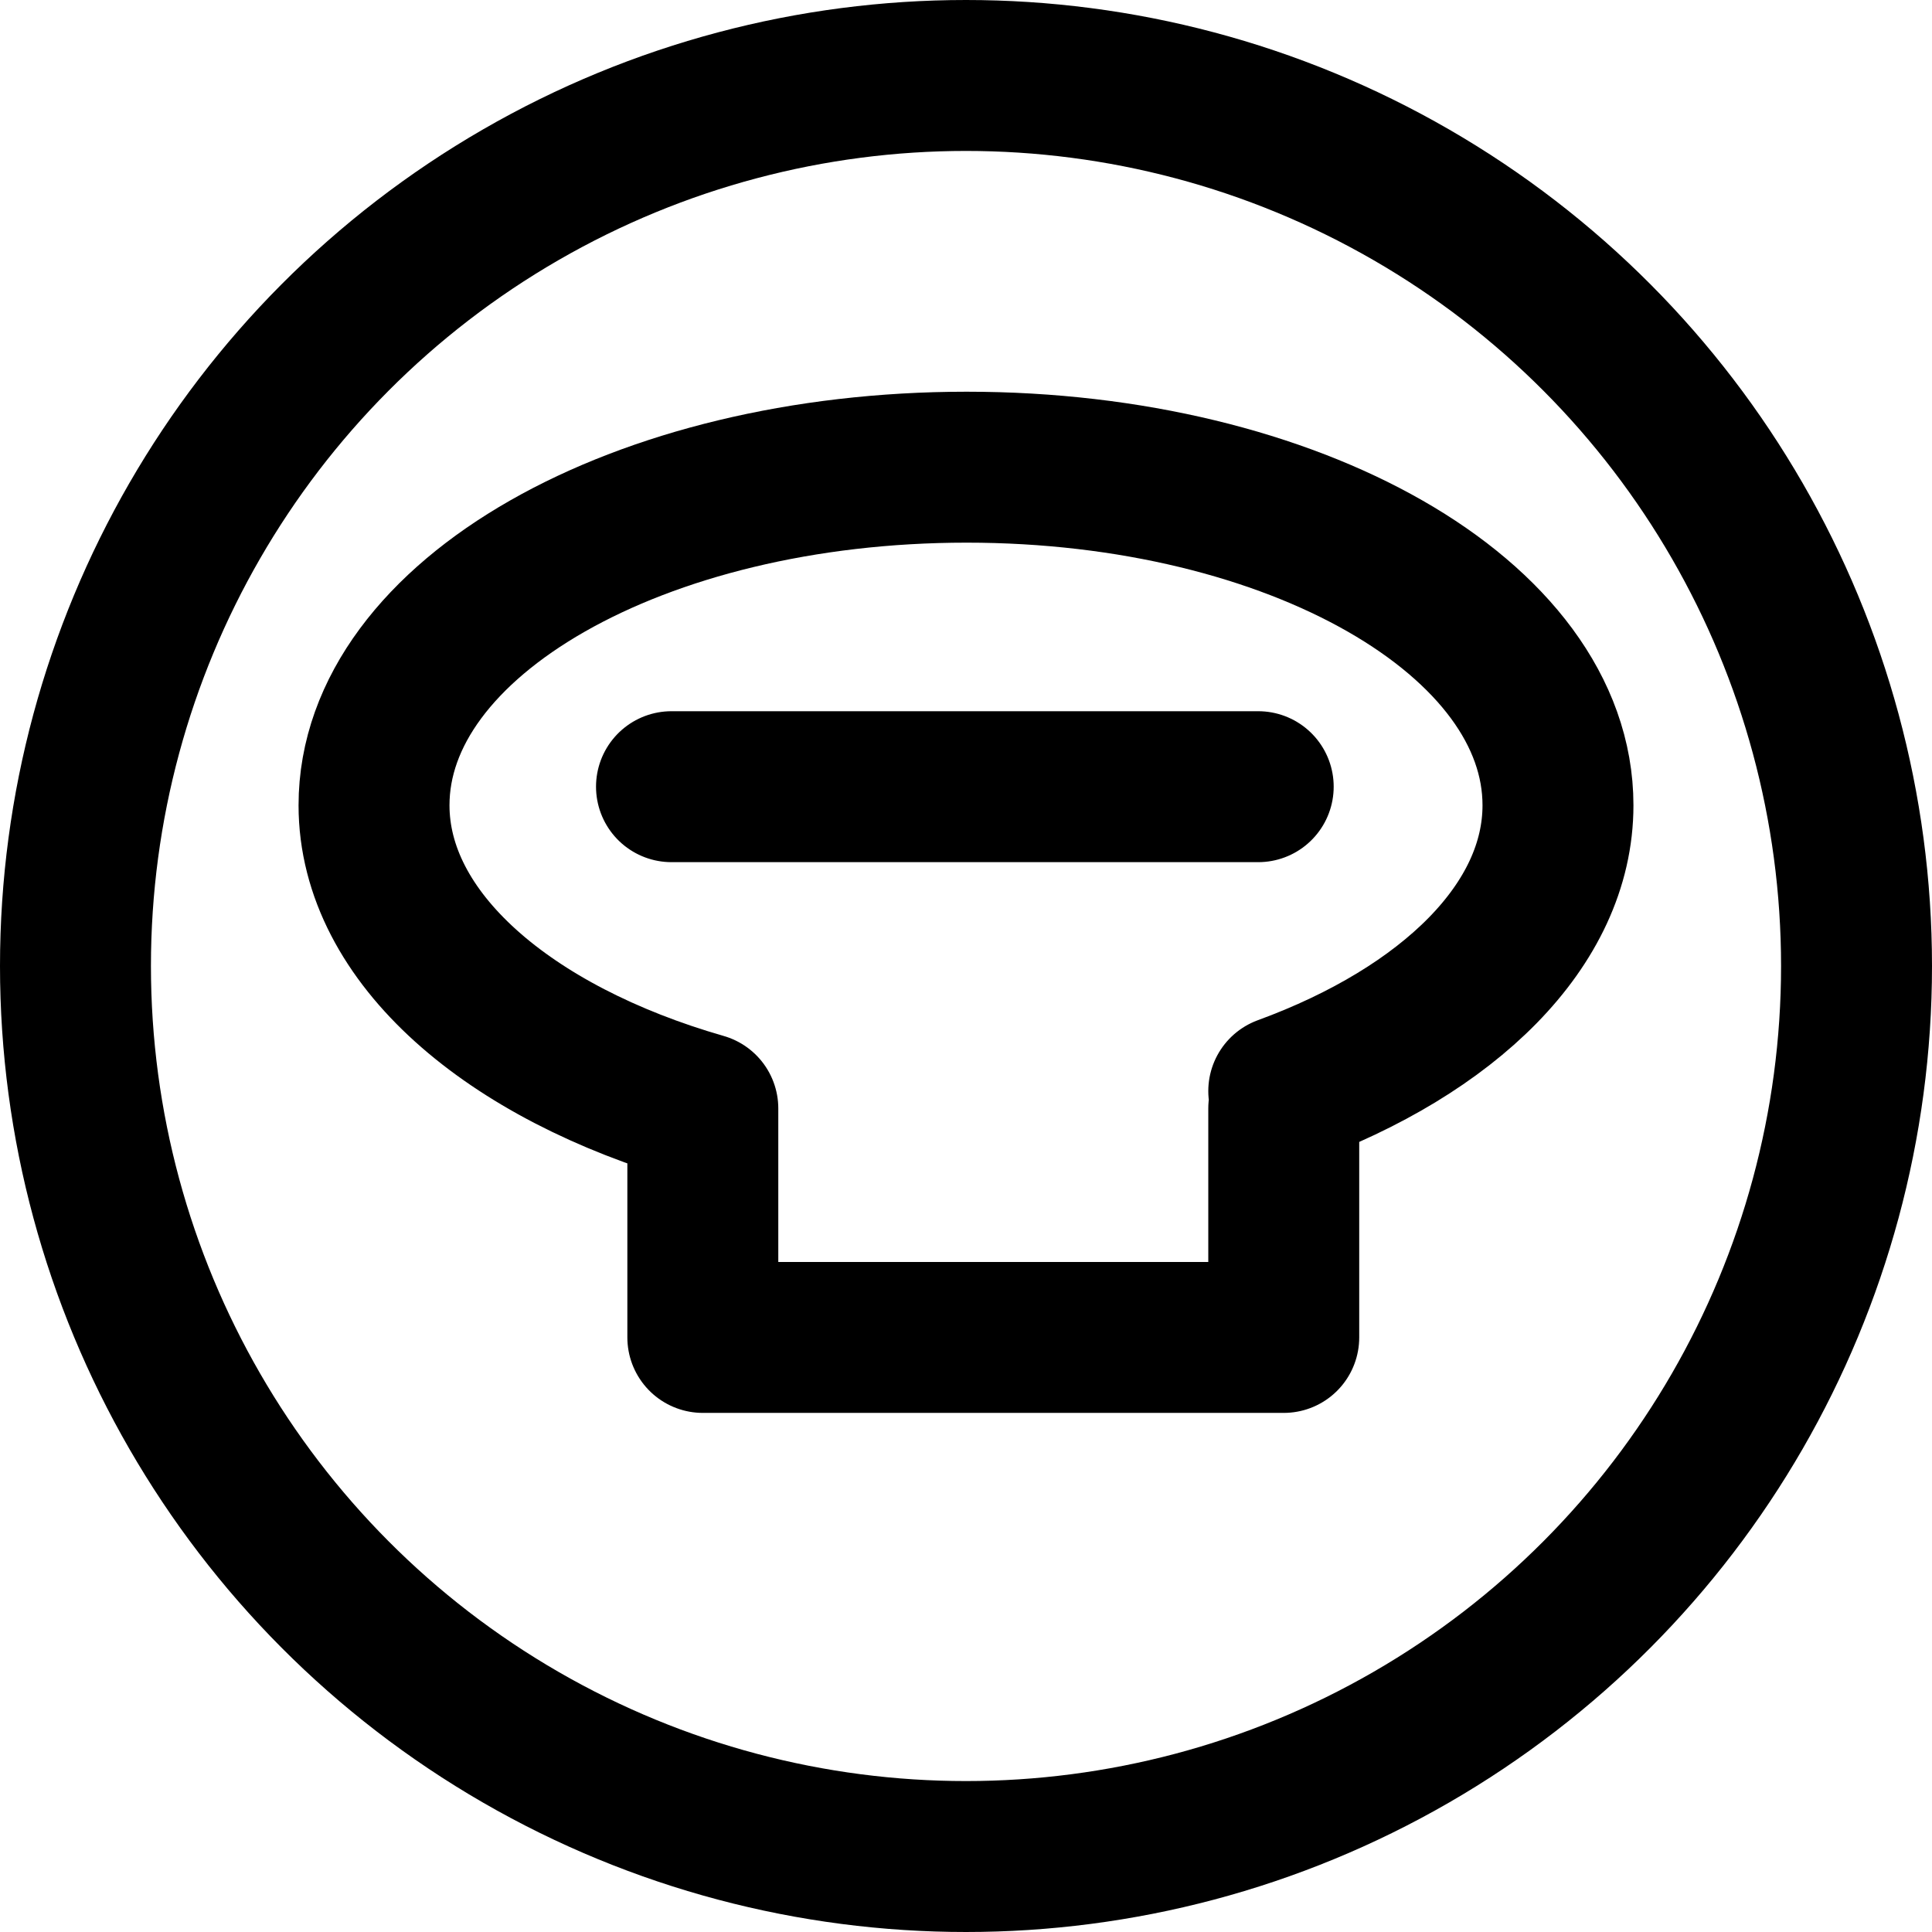<?xml version="1.0" encoding="UTF-8"?>
<svg width="32px" height="32px" viewBox="0 0 32 32" version="1.1" xmlns="http://www.w3.org/2000/svg" xmlns:xlink="http://www.w3.org/1999/xlink">
    <title>trump-death-plain-circle</title>
    <g id="trump" stroke="none" stroke-width="1" fill="none" fill-rule="evenodd">
        <g transform="translate(-520, -152)" id="death" stroke="#000000" stroke-width="2.5">
            <g transform="translate(520, 74)">
                <g id="plain" transform="translate(0, 38)">
                    <g id="trump-death-plain-circle" transform="translate(0, 40)">
                        <circle id="Oval" cx="16" cy="16" r="14.75"></circle>
                        <path d="M11.641,18.36 C8.427,17.437 6.195,15.532 6.195,13.338 C6.195,10.239 10.583,7.738 16.01,7.738 C21.436,7.738 25.805,10.239 25.805,13.338 C25.805,15.32 23.996,17.071 21.263,18.072 M21.263,18.36 L21.263,22.152 L11.641,22.152 L11.641,18.36 M11.122,13.03 L20.84,13.03" id="icon" stroke-linecap="round" stroke-linejoin="round"></path>
                    </g>
                </g>
            </g>
        </g>
    </g>
</svg>